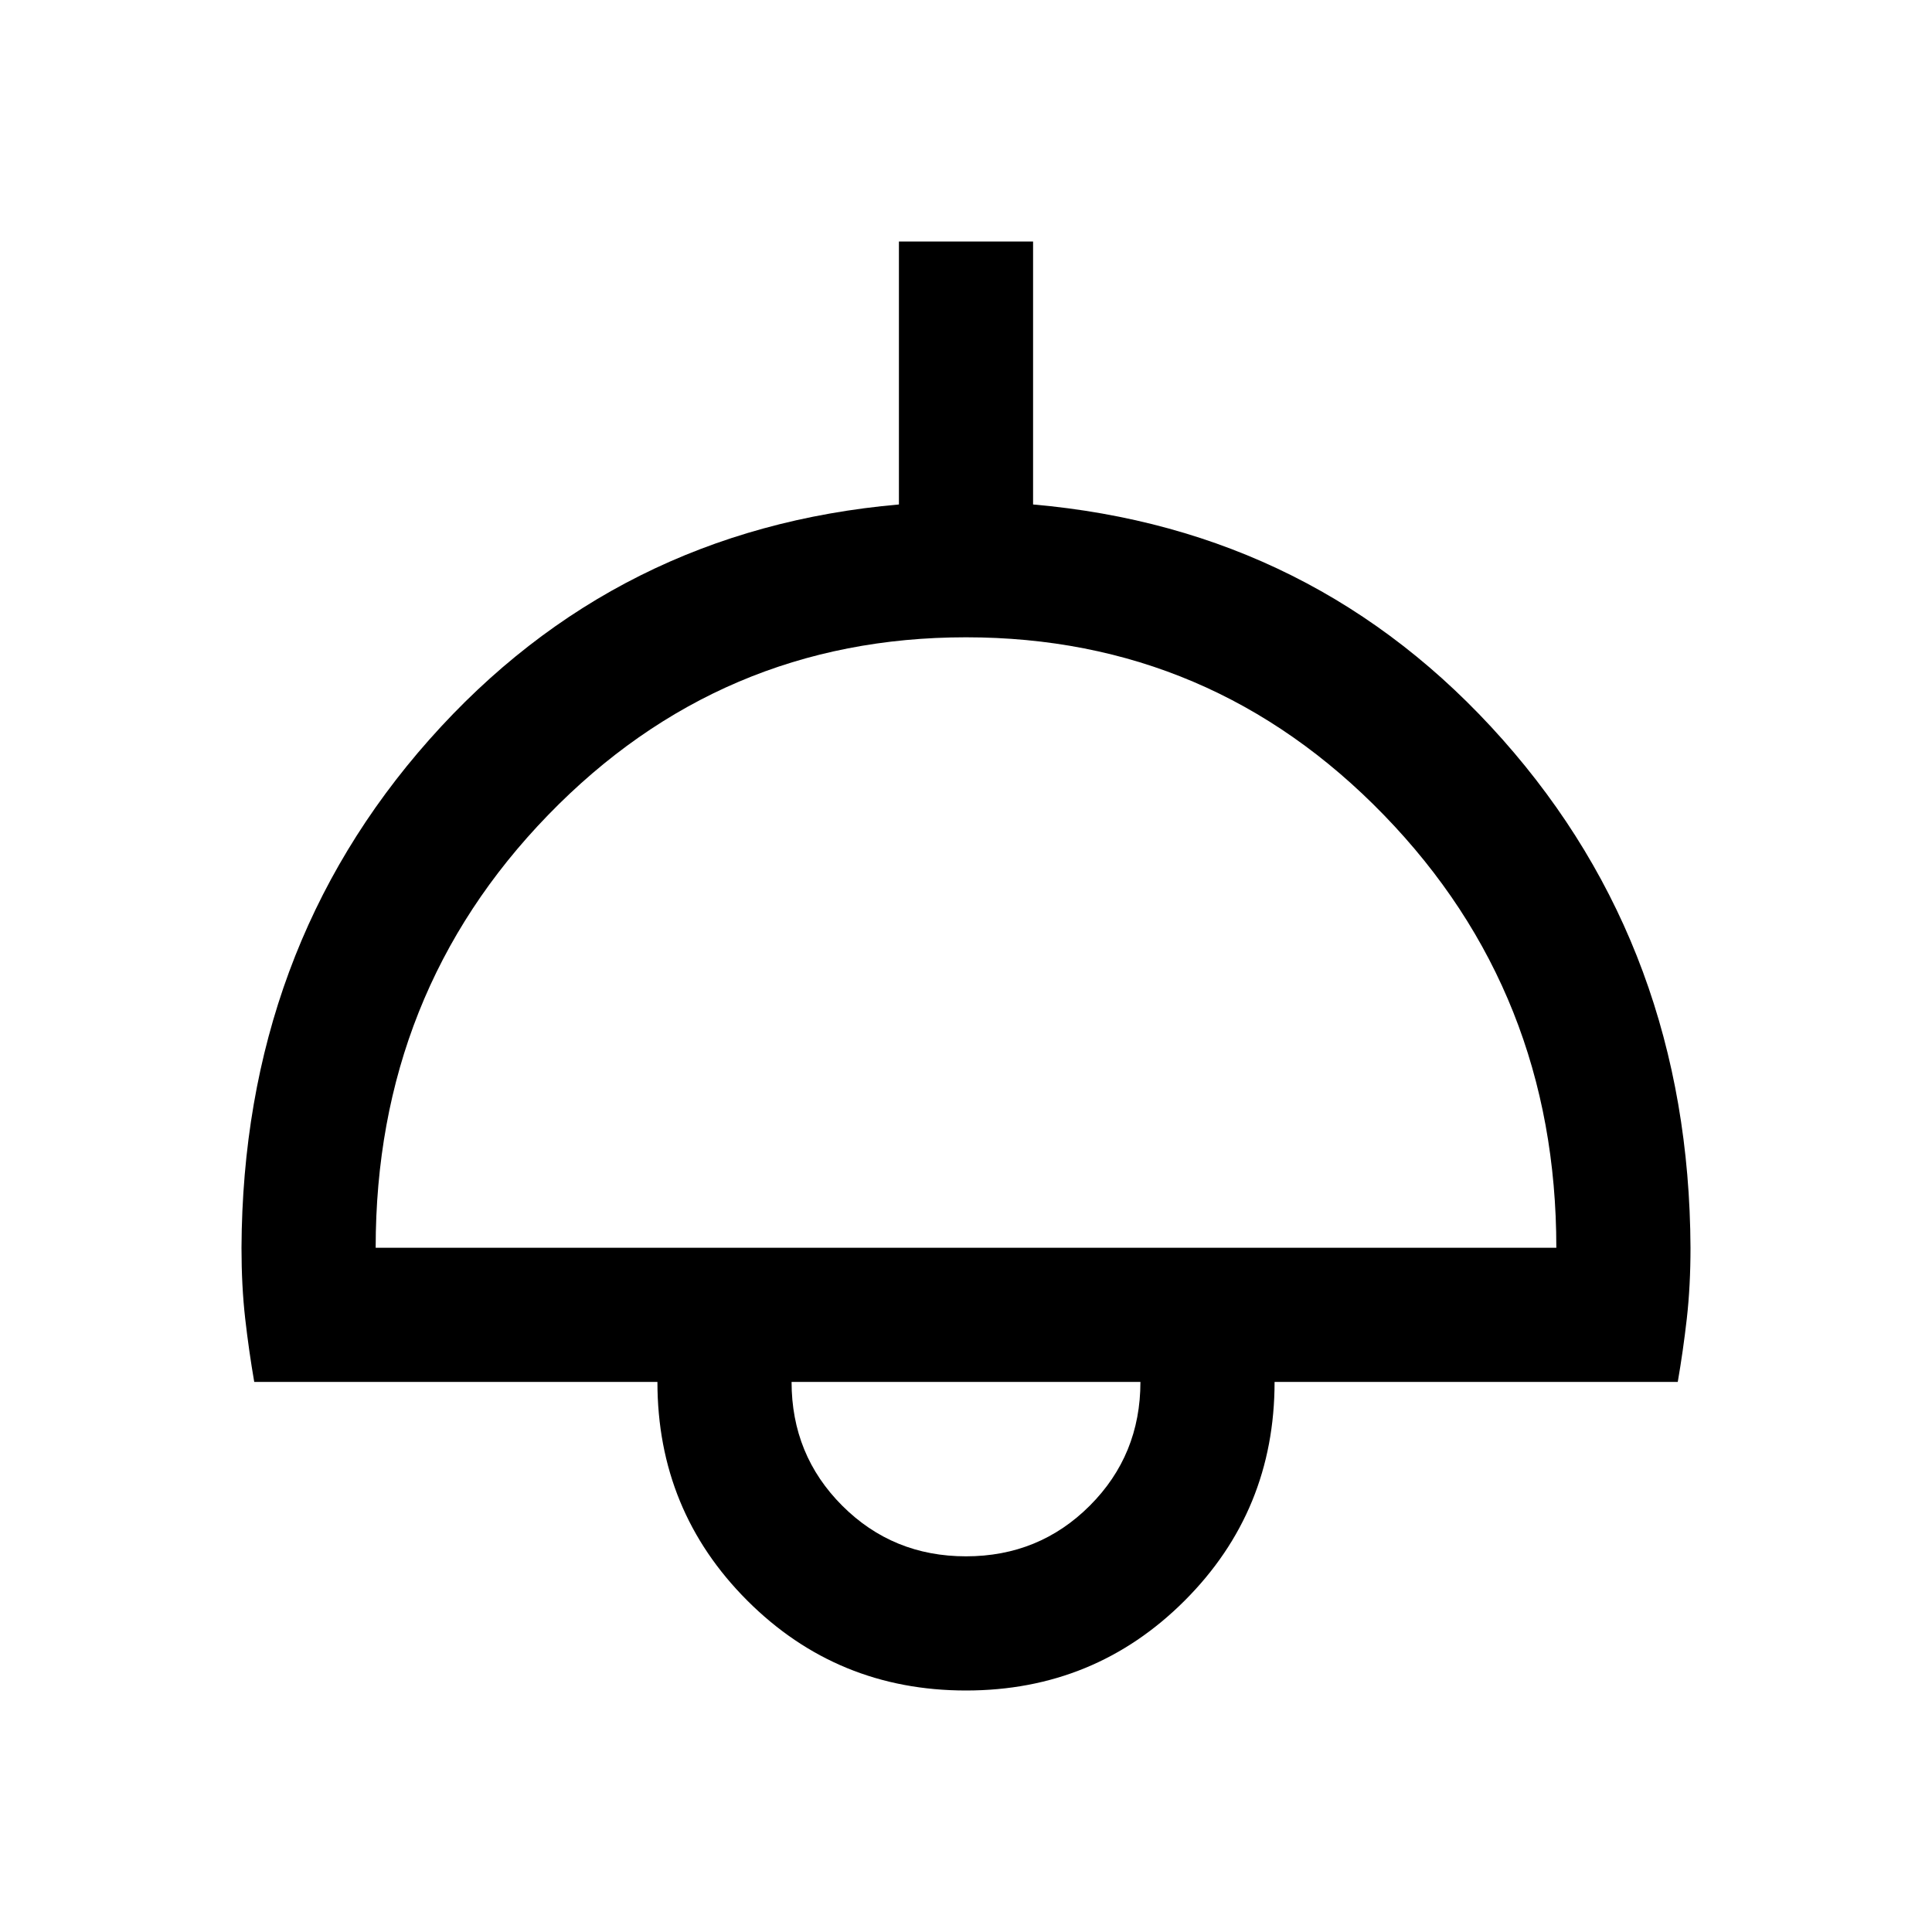 <svg xmlns="http://www.w3.org/2000/svg" height="40" viewBox="0 -960 960 960" width="40"><path d="M480-120q-64 0-108.67-44.67-44.66-44.66-44.66-108.66H126.33q-2.66-15.34-4.5-31.5Q120-321 120-340q.67-148 93.33-252.5Q306-697 446.67-709.33V-840h66.66v130.67Q654-697 746.67-592.5 839.33-488 840-340q0 19-1.83 35.17-1.84 16.16-4.5 31.5H633.33q0 64-44.66 108.66Q544-120 480-120ZM186.67-340h586.66q0-126.67-85.66-215Q602-643.33 480-643.33q-122 0-207.67 88.33-85.66 88.33-85.66 215ZM480-186.67q36.33 0 61.5-25.16 25.17-25.17 25.17-61.5H393.33q0 36.33 25.17 61.5 25.17 25.16 61.5 25.16Zm0-86.66Z"/></svg>